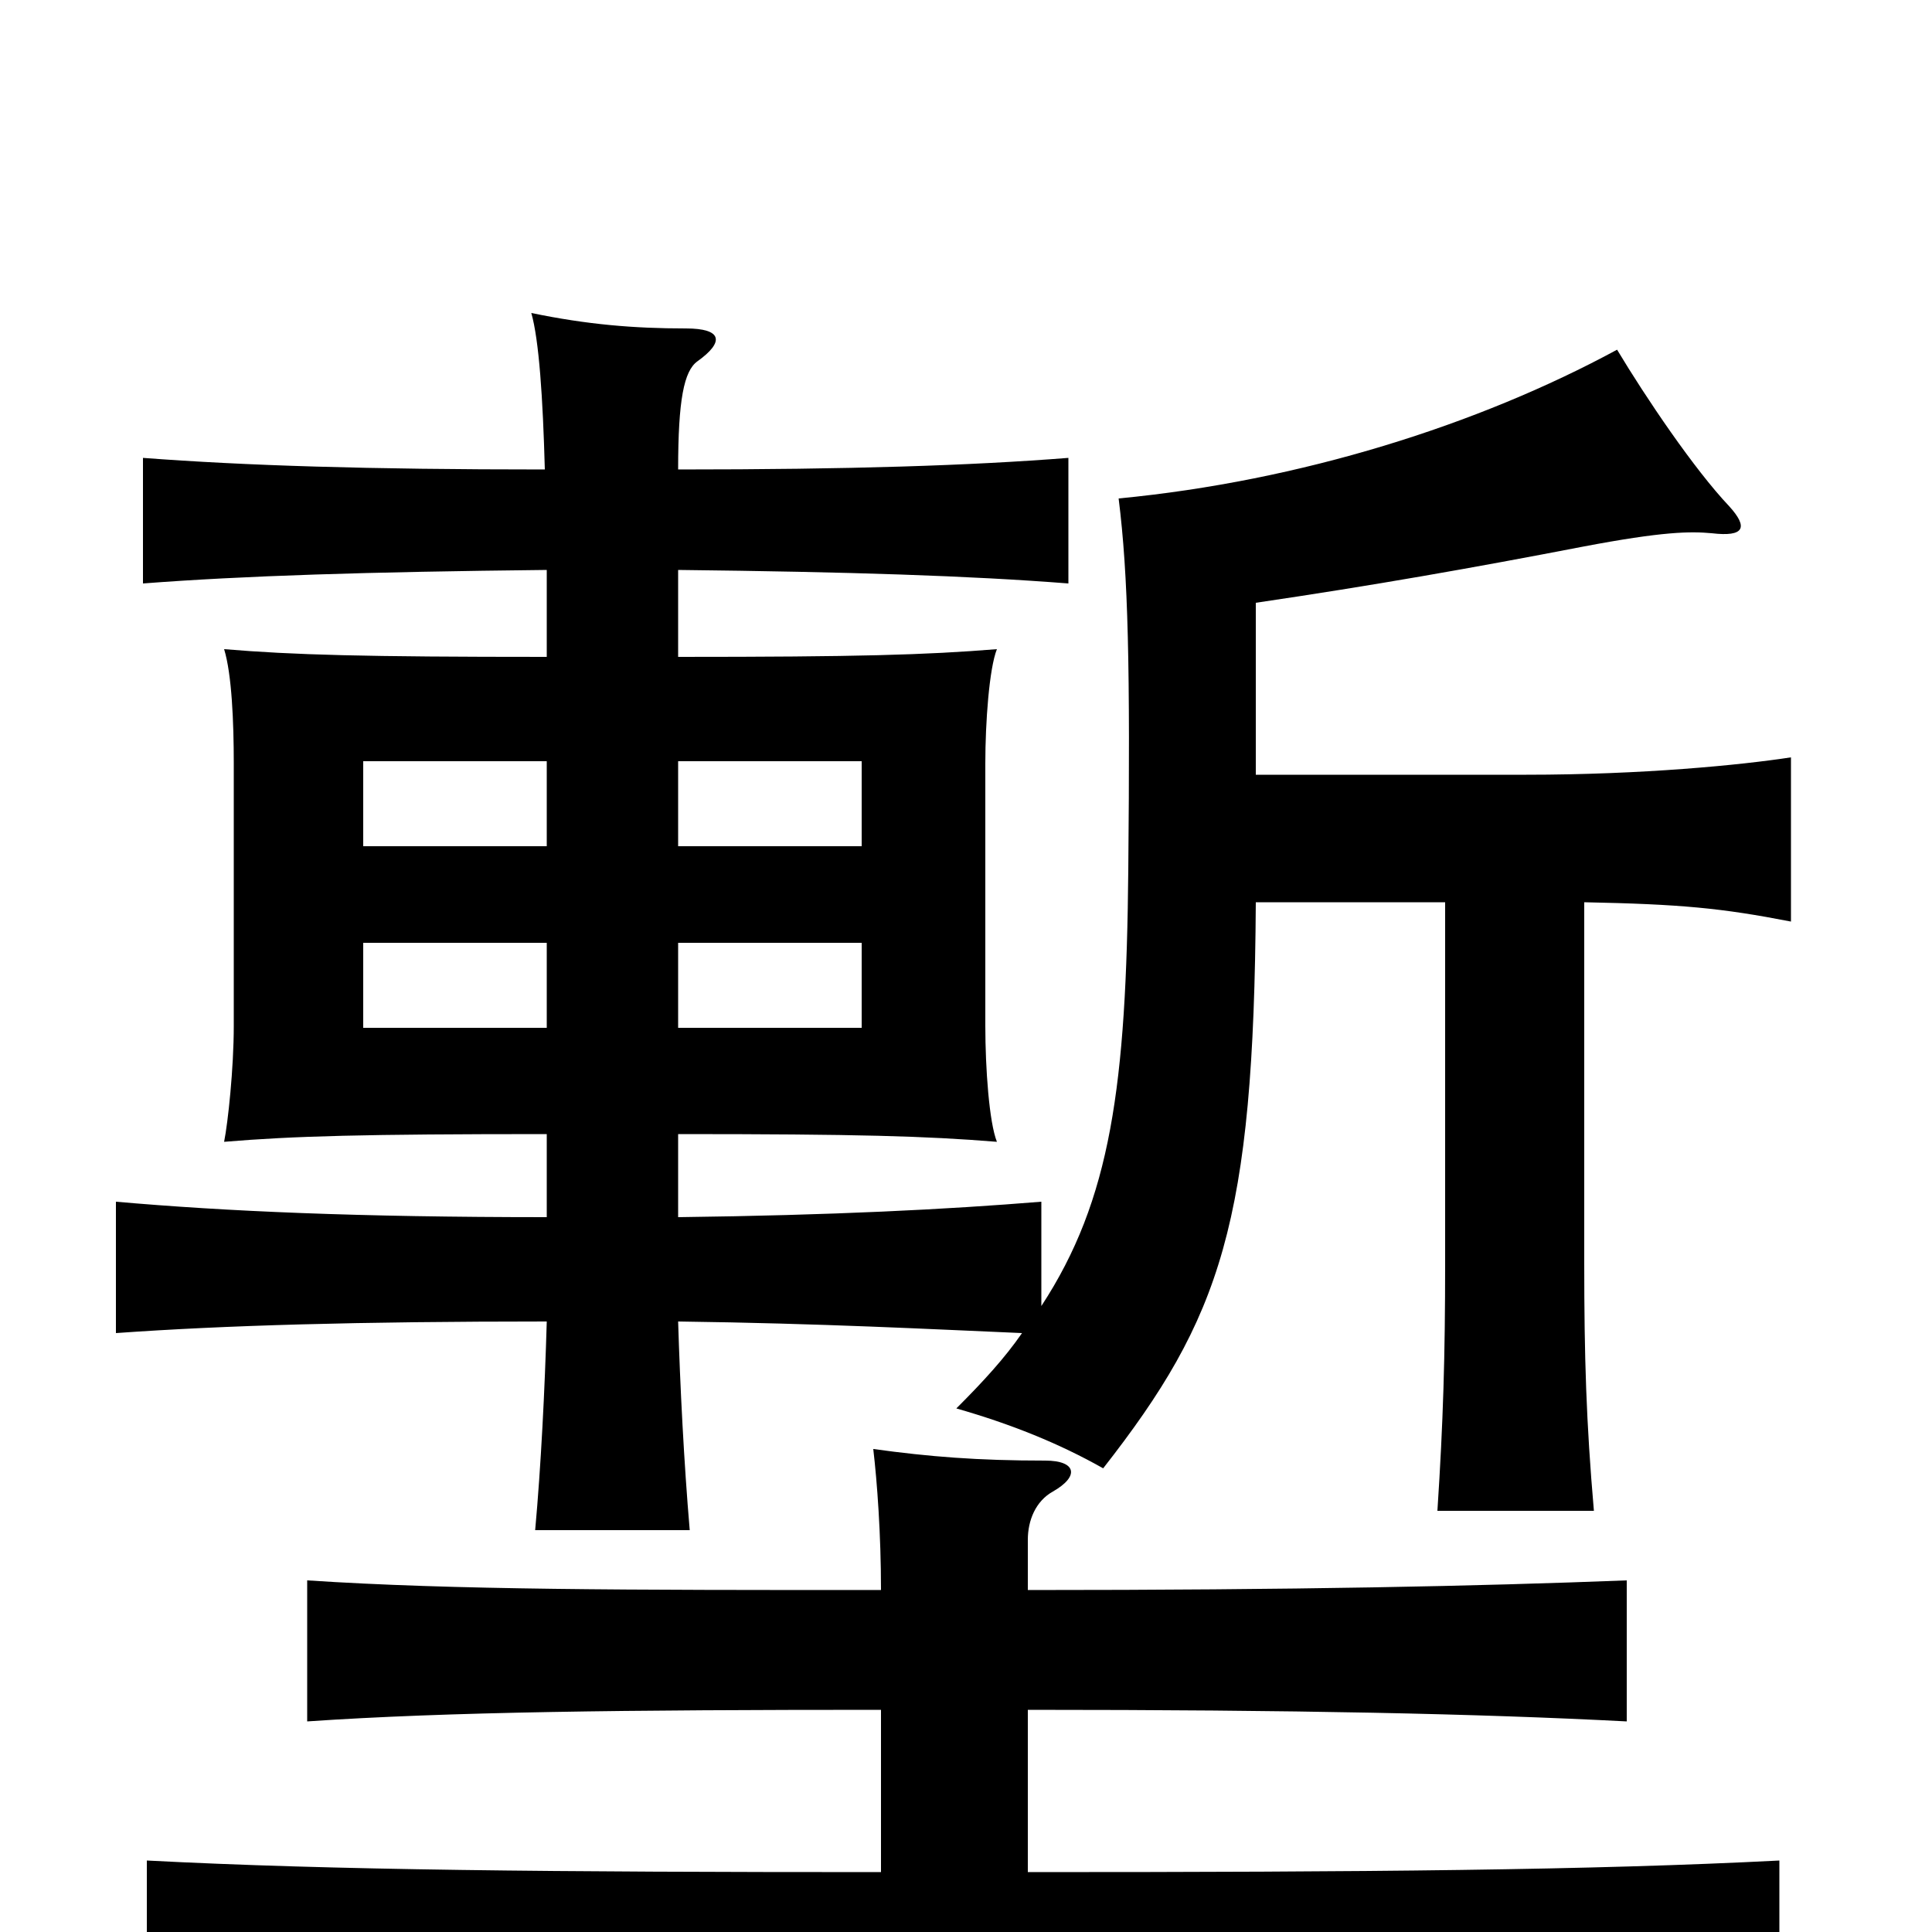 <svg xmlns="http://www.w3.org/2000/svg" viewBox="0 -1000 1000 1000">
	<path fill="#000000" d="M283 -468H188V-512H283ZM351 -512H446V-468H351ZM283 -562H188V-606H283ZM351 -606H446V-562H351ZM283 -705V-660C188 -660 152 -661 116 -664C120 -651 121 -626 121 -605V-469C121 -447 118 -419 116 -409C152 -412 188 -413 283 -413V-370C185 -370 117 -373 60 -378V-310C116 -314 185 -316 283 -316C282 -281 280 -241 277 -208H357C354 -243 352 -283 351 -316C426 -315 482 -312 529 -310C520 -297 509 -285 495 -271C523 -263 548 -253 571 -240C632 -318 649 -367 650 -533H748V-346C748 -298 747 -264 744 -218H825C821 -264 820 -298 820 -346V-533C870 -532 891 -530 927 -523V-608C901 -604 850 -599 790 -599H650V-688C711 -697 762 -706 819 -717C861 -725 875 -725 886 -724C903 -722 905 -727 895 -738C877 -757 852 -794 837 -819C765 -780 673 -751 579 -742C584 -702 585 -655 584 -550C583 -438 575 -379 539 -324V-378C490 -374 431 -371 351 -370V-413C444 -413 479 -412 516 -409C512 -419 510 -447 510 -469V-605C510 -626 512 -654 516 -664C479 -661 444 -660 351 -660V-705C440 -704 502 -702 553 -698V-763C502 -759 440 -757 351 -757C351 -793 354 -808 361 -813C375 -823 374 -830 355 -830C328 -830 304 -832 275 -838C279 -824 281 -794 282 -757C190 -757 127 -759 74 -763V-698C126 -702 190 -704 283 -705ZM532 -177V-203C532 -213 536 -223 545 -228C559 -236 557 -244 541 -244C506 -244 481 -246 452 -250C454 -233 456 -206 456 -177C325 -177 235 -177 159 -182V-109C232 -114 324 -115 456 -115V-31C287 -31 172 -32 76 -37V39C177 35 305 33 498 33C693 33 818 35 921 39V-37C824 -32 708 -31 532 -31V-115C671 -115 765 -113 842 -109V-182C765 -179 671 -177 532 -177Z"/>
</svg>